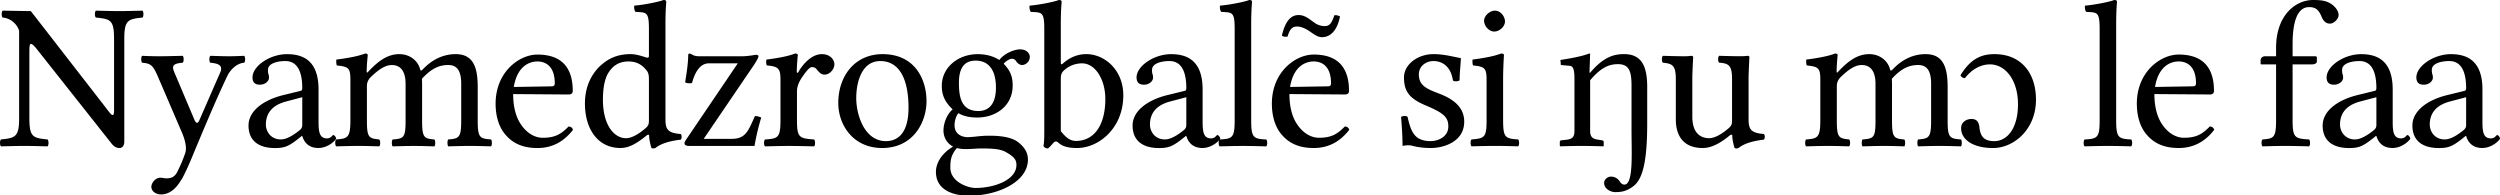 <?xml version="1.0" encoding="UTF-8" standalone="no"?>
<svg xmlns="http://www.w3.org/2000/svg" width="128" height="10" viewBox="0 0 128 10">
	<path style="-inkscape-font-specification:'Linux Libertine O'" d="M5.84 1.991v3.575c0 .204 0 .322-.076.322-.085 0-.203-.193-.513-.59L1.579.569.134.545C.07.61.07.835.134.899c.46.032.781.407.845.685v4.464c0 .953-.182 1.017-.93 1.092-.065.064-.065.289 0 .353.524-.01.727-.021 1.198-.021.46 0 .653.01 1.188.021.065-.064.065-.289 0-.353-.749-.075-.931-.118-.931-1.092V2.772c0-.363 0-.524.086-.524.064 0 .182.118.364.353l3.735 4.72c.118.161.257.258.429.258.15 0 .246-.129.246-.332V1.991c0-.953.182-1.017.931-1.092.064-.064.064-.289 0-.353-.524.01-.728.021-1.199.021-.46 0-.653-.01-1.188-.021-.064.064-.064.289 0 .353.75.075.931.118.931 1.092m3.463 7.194c.16-.29.3-.6.439-.921.856-2.055 1.327-3.169 1.894-4.368.15-.31.471-.653.867-.685.065-.064.065-.289 0-.353-.267.01-.46.022-.76.022-.374 0-.578-.011-.974-.022-.064.064-.064.29 0 .353.332.032.675.097.514.482l-1.07 2.451c-.075.182-.161.204-.257-.01l-.942-2.227c-.193-.45-.31-.642.342-.696.064-.064.064-.289 0-.353-.396.01-.824.022-1.21.022-.363 0-.652-.011-.867-.022-.064.064-.064.29 0 .353.471.043.557.129.846.803l1.21 2.816c.096.224.257.706.15 1.006a7.35 7.35 0 01-.418.985c-.118.214-.267.31-.535.31-.15 0-.193-.032-.31-.032-.311 0-.472.321-.472.46 0 .225.215.396.504.396.224 0 .653-.085 1.038-.77h.01m6.175-4.207V6.4c0 .14-.065.214-.15.279-.279.224-.643.46-.942.46-.536 0-.771-.428-.771-.76 0-.482.225-.963 1.017-1.178l.846-.224m0 1.98c.064.225.246.62.824.62.524 0 .91-.427.91-.48 0-.076-.097-.183-.14-.183-.064 0-.107.171-.331.171-.418 0-.429-.417-.429-.91V4.583c0-1.52-.834-1.81-1.616-1.81-.878 0-1.766.61-1.766 1.189 0 .257.128.374.374.374.31 0 .471-.214.471-.353 0-.075-.01-.15-.032-.193a.74.74 0 01-.021-.214c0-.332.482-.45.888-.45.364 0 .868.183.868 1.392 0 .075-.033.118-.065.129l-.92.225c-1.028.256-1.767.824-1.767 1.552 0 .845.6 1.156 1.35 1.156.492 0 .695-.086 1.166-.45l.214-.171h.022m3.492-2.997c.417-.407.76-.632 1.092-.632.407 0 .706.257.706.974v1.863c0 .878-.085.931-.663.974-.054.064-.054.289 0 .353.45-.01.663-.021 1.091-.021.44 0 .59.01 1.05.021.053-.064.053-.289 0-.353-.536-.043-.632-.096-.632-.974V4.464c0-.15 0-.3-.01-.428.513-.568.93-.707 1.348-.707.407 0 .664.236.664.953v1.884c0 .878-.107.931-.664.974-.053.064-.053.289 0 .353.45-.01.664-.021 1.092-.021.439 0 .642.01 1.102.021.054-.064.054-.289 0-.353-.588-.043-.685-.096-.685-.974V4.475c0-.953-.182-1.703-1.124-1.703-.556 0-1.145.204-1.702.793-.032.032-.096.085-.117 0-.107-.44-.514-.793-1.07-.793-.622 0-1.093.375-1.564.868-.043.042-.107.15-.107 0 0-.322.054-.814.054-.814 0-.054-.043-.086-.129-.086-.31.118-.738.214-1.477.31a.713.713 0 00.021.3c.579.065.696.108.696.728v2.088c0 .878-.139.931-.728.974-.064.064-.064.289 0 .353.44-.01.696-.021 1.156-.021.418 0 .6.01 1.05.021.064-.064.064-.289 0-.353-.536-.054-.632-.096-.632-.974V4.41c0-.225.096-.353.182-.45m7.338.493c.203-1.21.953-1.306 1.21-1.306.406 0 .888.225.888 1.124 0 .096-.043.15-.16.15l-1.938.032m2.805 2.023c-.396.407-.707.578-1.328.578-.385 0-.835-.224-1.166-.77-.215-.354-.343-.846-.343-1.467l2.847.021c.129 0 .204-.064.204-.182 0-.899-.321-1.862-1.81-1.862-.93 0-2.14.888-2.14 2.515 0 .6.15 1.178.503 1.585.364.428.867.685 1.638.685.813 0 1.391-.375 1.82-.931-.033-.108-.097-.161-.225-.172m4.114-.332c0 .204-.021.29-.171.418-.396.342-.739.514-1.007.514-.578 0-1.177-.632-1.177-1.97 0-.77.15-1.199.31-1.424.332-.503.782-.535.996-.535.385 0 .653.14.867.386.15.17.182.246.182.578v2.033m-.118.793c.043-.043.129-.065.129.01 0 .257.117.632.117.632.086.032.118.021.204 0 .235-.193.642-.353 1.295-.428.064-.065.064-.225 0-.29-.685-.053-.781-.256-.781-.78V1.23c0-.696.042-1.124.042-1.124 0-.075-.042-.107-.139-.107-.267.107-1.07.257-1.498.289-.022.086 0 .257.064.321.557.032.685-.021.685.878v1.37c0 .075-.021.096-.096.096-.043 0-.482-.182-.835-.182-.707 0-1.178.236-1.606.643-.46.46-.739 1.092-.739 1.884 0 1.316.664 2.28 1.82 2.28.418 0 .814-.214 1.338-.642m2.196-4.197c-.033 0-.065.043-.065.065-.01.481-.075.888-.16 1.413a.546.546 0 00.353.032c.214-.782.546-1.007.867-1.007h1.477L35.142 7.13c-.086.129-.096.16-.096.214 0 .075.085.129.246.129h3.34c.053-.332.16-.835.342-1.456a.834.834 0 00-.321-.075l-.14.31c-.256.568-.438.857-1.059.857H36.03L38.6 3.33c.182-.278.235-.407.235-.45 0-.042-.053-.074-.128-.074-.054 0-.396.075-.707.075h-2.173c-.353 0-.343-.097-.524-.14m4.657 1.338v2.088c0 .888-.129.931-.793.974-.064.064-.064.289 0 .353.45-.01.793-.021 1.22-.021.44 0 .836.01 1.296.021.064-.064.064-.289 0-.353-.75-.054-.878-.086-.878-.974V4.678c0-.278.129-.525.257-.717.118-.172.364-.525.493-.525.074 0 .16.01.224.075.107.107.214.31.44.31.256 0 .502-.267.502-.535 0-.203-.192-.514-.642-.514-.503 0-.942.471-1.188.889-.064.118-.096.064-.096.01 0-.342.053-.856.053-.856 0-.043-.053-.075-.14-.075-.299.118-.727.214-1.466.31-.021.065-.021.236.022.3.578.054.696.14.696.728m2.96 1.2c0 1.091.738 2.3 2.247 2.3 1.595 0 2.27-1.327 2.27-2.397 0-1.113-.589-2.409-2.248-2.409-1.445 0-2.27 1.146-2.27 2.505m2.152-2.151c.92 0 1.445.824 1.445 2.398 0 1.413-.653 1.702-1.156 1.702-1.113 0-1.52-1.37-1.52-2.195 0-.931.332-1.905 1.231-1.905m5.921 1.36c0 .995-.503 1.198-.9 1.198-.898 0-.995-.76-.995-1.445 0-.75.268-1.135.857-1.135.674 0 1.038.493 1.038 1.381M48.99 7.58c.118.032.29.053.428.053.332 0 .632-.032.782-.032.535 0 .985.01 1.295.182.418.236.546.386.546.664 0 .77-1.135 1.177-2.098 1.177-.385 0-1.285-.31-1.285-1.038 0-.364.022-.632.332-1.006m3.34-4.25a.42.42 0 00.396-.407c0-.224-.203-.396-.492-.396-.279 0-.792.182-1.07.546-.13-.085-.482-.3-1.114-.3-.953 0-1.83.643-1.83 1.628 0 .578.256.91.556 1.198-.3.257-.47.718-.47 1.082 0 .385.213.685.492.824-.578.342-.878.835-.878 1.295 0 .931.878 1.22 1.702 1.22 1.445 0 3.008-.695 3.008-1.851 0-.343-.16-.61-.471-.867-.418-.343-1.167-.354-1.563-.354-.193 0-.46.022-.717.054-.16.01-.268.021-.321.021-.31 0-.685-.15-.685-.61 0-.214.064-.439.192-.62.257.149.557.224.974.224.942 0 1.81-.589 1.81-1.638 0-.503-.15-.792-.46-1.113.074-.107.288-.257.427-.257.075 0 .15.032.214.128.043.086.182.193.3.193m2.165.257c.278-.246.6-.343.91-.343.653 0 1.188.793 1.188 1.831 0 1.22-.493 2.14-1.51 2.14-.331 0-.556-.235-.77-.502V4.036c0-.225.043-.322.182-.45m-.075-.332c-.075.064-.107.043-.107-.053V1.23c0-.696.043-1.124.043-1.124 0-.075-.043-.107-.14-.107-.267.107-1.07.257-1.498.289-.022.086 0 .257.064.321.557.032.685-.021.685.878v5.224c0 .417-.01.61-.043.76.054.085.107.128.236.128.064-.053.171-.16.246-.257.118-.128.182-.128.3-.021.235.203.556.257.942.257 1.092 0 2.365-.996 2.365-2.698 0-1.306-.963-2.109-1.894-2.109-.46 0-.867.182-1.2.482m6.32 1.724V6.4c0 .14-.063.214-.149.279-.278.224-.642.46-.942.46-.535 0-.77-.428-.77-.76 0-.482.224-.963 1.016-1.178l.846-.224m0 1.98c.064.225.246.62.824.62.525 0 .91-.427.91-.48 0-.076-.096-.183-.14-.183-.063 0-.106.171-.33.171-.418 0-.43-.417-.43-.91V4.583c0-1.52-.834-1.81-1.616-1.81-.877 0-1.766.61-1.766 1.189 0 .257.129.374.375.374.31 0 .47-.214.47-.353 0-.075-.01-.15-.031-.193a.74.74 0 01-.022-.214c0-.332.482-.45.889-.45.364 0 .867.183.867 1.392 0 .075-.032.118-.064.129l-.92.225c-1.029.256-1.767.824-1.767 1.552 0 .845.6 1.156 1.349 1.156.492 0 .695-.086 1.166-.45l.215-.171h.02m2.476-.792c0 .888-.117.942-.77.974-.065.064-.065.289 0 .353.45-.01.728-.021 1.199-.021.46 0 .727.01 1.188.021.064-.064.064-.289 0-.353-.653-.032-.771-.086-.771-.974V1.23c0-.696.043-1.124.043-1.124 0-.075-.043-.107-.14-.107-.267.107-1.07.257-1.498.289-.021.086 0 .257.064.321.557.032.685-.021.685.878v4.678m4.602-4.828a.914.914 0 01-.556-.203c-.215-.15-.45-.364-.771-.364-.46 0-.707.417-.857 1.049.065.064.172.075.29.053.107-.353.214-.514.492-.514.182 0 .385.086.578.204.225.15.45.342.685.342.492 0 .803-.417.931-1.06A.465.465 0 0068.32.78c-.15.45-.267.557-.503.557m-1.766 3.115c.203-1.21.953-1.306 1.21-1.306.406 0 .888.225.888 1.124 0 .096-.043.15-.16.15l-1.938.032m2.805 2.023c-.397.407-.707.578-1.328.578-.385 0-.835-.224-1.167-.77-.214-.354-.342-.846-.342-1.467l2.847.021c.129 0 .204-.064.204-.182 0-.899-.321-1.862-1.81-1.862-.93 0-2.14.888-2.14 2.515 0 .6.15 1.178.503 1.585.364.428.867.685 1.638.685.813 0 1.391-.375 1.82-.931-.033-.108-.097-.161-.225-.172m2.879-.481c.043.524.075 1.027.075 1.477.107-.022.214-.032.267-.032.075 0 .14 0 .215.021.289.075.578.118.974.118.6 0 1.702-.29 1.702-1.349 0-.728-.536-1.145-1.253-1.424-.642-.246-1.07-.406-1.07-.995 0-.44.385-.685.75-.685.235 0 .856.085.995.995.064.064.278.054.342-.01 0-.386.054-.782.064-1.135-.331-.054-.845-.204-1.402-.204-.792 0-1.51.514-1.51 1.2 0 .78.354 1.113 1.178 1.455.878.375 1.092.589 1.092 1.05 0 .524-.514.749-.91.749-.417 0-.653-.14-.76-.257-.257-.247-.353-.718-.417-.985-.064-.064-.268-.054-.332.01m4.25-4.934c0 .278.257.556.514.556.3 0 .556-.278.556-.513 0-.257-.224-.557-.513-.557-.257 0-.557.257-.557.514m.974 5.106v-2.13c0-.536.043-1.22.043-1.22 0-.044-.054-.076-.14-.076-.31.118-.727.214-1.466.31a.713.713 0 00.022.3c.578.065.695.118.695.728v2.088c0 .888-.117.92-.77.974-.064.064-.064.289 0 .353.45-.01.728-.021 1.199-.021.46 0 .728.01 1.188.021.064-.064.064-.289 0-.353-.653-.043-.77-.086-.77-.974m7.377.128v-1.83c0-.953-.214-1.692-1.178-1.692-.546 0-1.06.15-1.745.953h-.032l.032-.953c0-.02-.02-.032-.042-.032-.31.118-.728.214-1.478.332l.022.257.46.043c.15.021.236.128.236.664V6.7c0 .31-.097.428-.46.46l-.204.022c-.054.01-.086.032-.086.085v.204l.022.021s.674-.021 1.113-.021c.417 0 1.092.021 1.092.021l.021-.021v-.204c0-.053-.043-.075-.085-.085l-.15-.022c-.343-.042-.46-.15-.46-.46V4.11c.545-.643.952-.825 1.423-.825.568 0 .696.354.696 1.103v2.27c0 1.166.107 2.793-.364 2.793-.118 0-.182-.075-.246-.171a.528.528 0 00-.471-.236c-.118 0-.321.129-.321.321 0 .322.364.471.556.471.214 0 .578 0 .974-.331.504-.407.675-1.478.675-3.212m2.846 1.285c.417 0 .856-.214 1.38-.642.043-.043.129-.065.129.01 0 .257.118.632.118.632.075.032.117.032.203 0 .236-.193.642-.353 1.295-.428.065-.065.065-.225 0-.29-.685-.053-.781-.256-.781-.78V4.024c0-.321.043-1.092.043-1.092 0-.043-.032-.075-.086-.075-.053.01-.214.022-.375.022-.342 0-.695-.011-1.091-.022-.065.064-.065.29 0 .353.524.032.663.16.663.867v2.066c0 .204-.021.29-.171.418-.396.342-.739.514-1.006.514-.321 0-.857-.15-.857-1.103V4.025c0-.321.043-1.092.043-1.092 0-.043-.032-.075-.085-.075a2.78 2.78 0 01-.375.022c-.343 0-.696-.011-1.092-.022-.064.064-.064.29 0 .353.514.043.664.16.664.857v2.055c0 .739.32 1.456 1.38 1.456m7.045-3.618c.418-.407.76-.632 1.092-.632.407 0 .707.257.707.974v1.863c0 .878-.086.931-.664.974-.053.064-.053.289 0 .353.45-.01.664-.021 1.092-.021.439 0 .589.01 1.049.021.053-.064.053-.289 0-.353-.535-.043-.632-.096-.632-.974V4.464c0-.15 0-.3-.01-.428.514-.568.931-.707 1.348-.707.407 0 .664.236.664.953v1.884c0 .878-.107.931-.664.974-.053.064-.053.289 0 .353.45-.01.664-.021 1.092-.021.44 0 .643.01 1.103.021.053-.064.053-.289 0-.353-.589-.043-.685-.096-.685-.974V4.475c0-.953-.182-1.703-1.124-1.703-.557 0-1.146.204-1.702.793-.032.032-.097.085-.118 0-.107-.44-.514-.793-1.07-.793-.621 0-1.092.375-1.563.868-.043.042-.107.15-.107 0 0-.322.053-.814.053-.814 0-.054-.043-.086-.128-.086-.31.118-.739.214-1.477.31a.713.713 0 00.021.3c.578.065.696.108.696.728v2.088c0 .878-.14.931-.728.974-.064.064-.064.289 0 .353.439-.01.696-.021 1.156-.021.417 0 .6.01 1.049.021.064-.064.064-.289 0-.353-.535-.054-.632-.096-.632-.974V4.41c0-.225.097-.353.182-.45m6.15-.106c.043.096.129.139.225.15.364-.471.824-.707 1.285-.707.781 0 1.434.792 1.434 2.045 0 1.177-.514 1.884-1.22 1.884-.632 0-.717-.375-.76-.75-.043-.289-.182-.385-.407-.385-.225 0-.525.14-.525.47 0 .59.61 1.018 1.638 1.018 1.06 0 2.195-.953 2.195-2.473 0-1.38-.771-2.334-2.12-2.334-.642 0-1.21.204-1.745 1.082m7.125 2.312c0 .888-.118.942-.77.974-.065.064-.065.289 0 .353.449-.01.727-.021 1.198-.021.46 0 .728.01 1.188.021.064-.064.064-.289 0-.353-.653-.032-.77-.086-.77-.974V1.23c0-.696.042-1.124.042-1.124 0-.075-.043-.107-.139-.107-.268.107-1.07.257-1.499.289-.02.086 0 .257.065.321.556.032.685-.021.685.878v4.678m2.835-1.713c.204-1.21.953-1.306 1.21-1.306.407 0 .888.225.888 1.124 0 .096-.042.15-.16.15l-1.938.032m2.805 2.023c-.396.407-.707.578-1.327.578-.386 0-.835-.224-1.167-.77-.214-.354-.343-.846-.343-1.467l2.848.021c.128 0 .203-.064.203-.182 0-.899-.321-1.862-1.809-1.862-.931 0-2.141.888-2.141 2.515 0 .6.15 1.178.503 1.585.364.428.867.685 1.638.685.813 0 1.392-.375 1.82-.931-.032-.108-.097-.161-.225-.172m4.239-.31V3.297h.995c.097 0 .247-.043.247-.14v-.213c0-.043-.033-.064-.086-.064h-1.156v-.61c0-1.65.492-1.906.845-1.906.322 0 .493.128.643.503.085.193.203.343.428.343.182 0 .439-.225.439-.44 0-.181-.118-.374-.343-.545-.278-.193-.556-.225-.963-.225-.9 0-1.895.781-1.895 2.451v.429h-.546c-.192 0-.246.128-.246.214v.139c0 .053.01.064.054.064h.738v2.869c0 .888-.118.931-.696.974-.064.064-.064.289 0 .353.45-.01.685-.021 1.124-.021.493 0 .803.01 1.263.021.065-.064.065-.289 0-.353-.727-.043-.845-.086-.845-.974m4.29-1.188V6.4c0 .14-.064.214-.15.279-.278.224-.642.46-.942.46-.535 0-.77-.428-.77-.76 0-.482.224-.963 1.016-1.178l.846-.224m0 1.98c.064.225.246.62.824.62.525 0 .91-.427.91-.48 0-.076-.096-.183-.14-.183-.063 0-.106.171-.331.171-.417 0-.428-.417-.428-.91V4.583c0-1.52-.835-1.81-1.617-1.81-.877 0-1.766.61-1.766 1.189 0 .257.129.374.375.374.31 0 .47-.214.47-.353 0-.075-.01-.15-.031-.193a.74.74 0 01-.022-.214c0-.332.482-.45.889-.45.364 0 .867.183.867 1.392 0 .075-.032.118-.064.129l-.92.225c-1.029.256-1.767.824-1.767 1.552 0 .845.6 1.156 1.349 1.156.492 0 .695-.086 1.166-.45l.215-.171h.02m4.596-1.98V6.4c0 .14-.064.214-.15.279-.278.224-.642.46-.942.46-.535 0-.77-.428-.77-.76 0-.482.224-.963 1.016-1.178l.846-.224m0 1.98c.064.225.246.62.824.62.525 0 .91-.427.91-.48 0-.076-.096-.183-.14-.183-.063 0-.106.171-.331.171-.417 0-.428-.417-.428-.91V4.583c0-1.52-.835-1.81-1.617-1.81-.877 0-1.766.61-1.766 1.189 0 .257.129.374.375.374.31 0 .47-.214.47-.353 0-.075-.01-.15-.031-.193a.74.74 0 01-.022-.214c0-.332.482-.45.889-.45.364 0 .867.183.867 1.392 0 .075-.032.118-.064.129l-.92.225c-1.029.256-1.767.824-1.767 1.552 0 .845.6 1.156 1.349 1.156.492 0 .695-.086 1.166-.45l.214-.171h.022" font-family="Linux Libertine O" font-size="144" font-weight="400" letter-spacing="-4" word-spacing="-5"/>
</svg>
